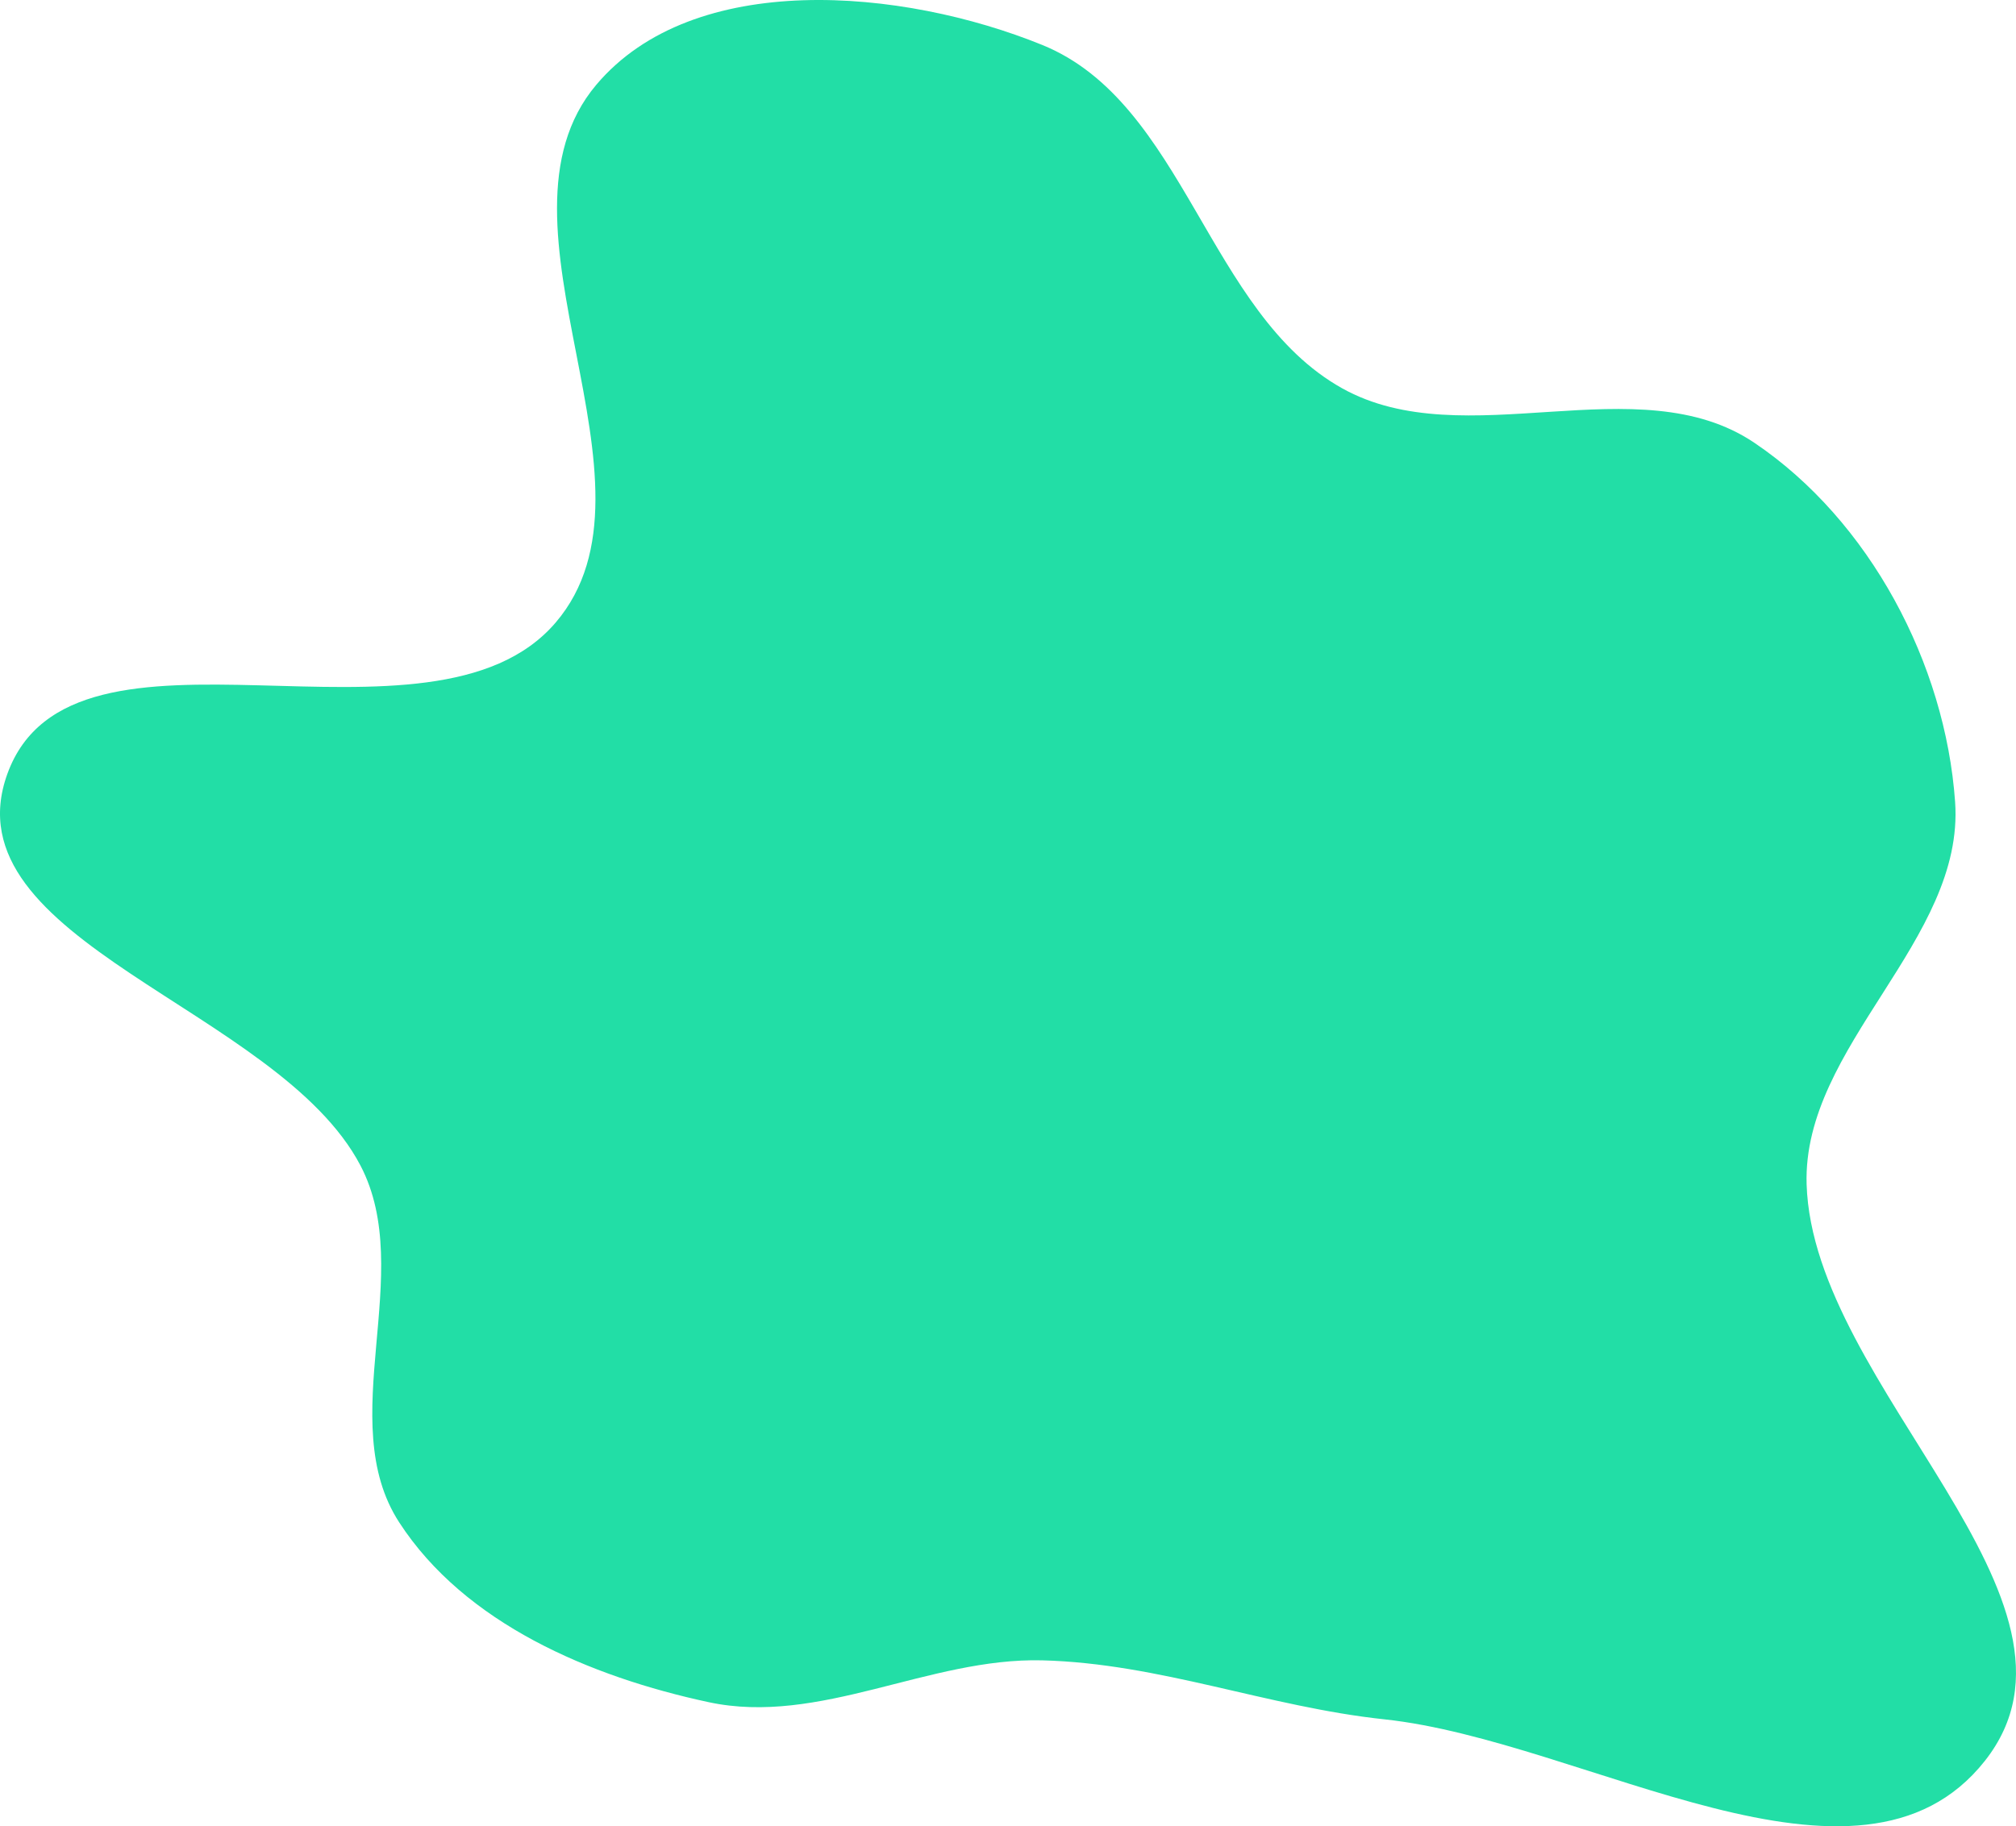<svg width="277" height="251" viewBox="0 0 277 251" fill="none" xmlns="http://www.w3.org/2000/svg">
<path fill-rule="evenodd" clip-rule="evenodd" d="M143.211 6.181C162.802 14.151 165.942 43.045 184.404 53.362C201.242 62.771 225.076 50.071 241.061 60.862C256.886 71.545 267.294 91.188 268.634 110.223C269.969 129.203 247.641 143.755 248.231 162.773C249.099 190.754 290.072 220.03 272.722 242.012C255.43 263.92 217.962 239.263 190.195 236.3C174.191 234.593 159.3 228.603 143.211 228.195C127.618 227.798 112.613 237.215 97.363 233.942C81.129 230.457 63.877 223.149 54.848 209.227C45.785 195.253 57.253 174.941 49.527 160.187C38.184 138.527 -7.271 129.402 0.999 106.395C9.92 81.577 59.22 105.614 76.354 85.556C92.607 66.531 65.8 30.806 81.919 11.667C95.294 -4.212 123.972 -1.646 143.211 6.181Z" fill="#22DEA6"/>
</svg>